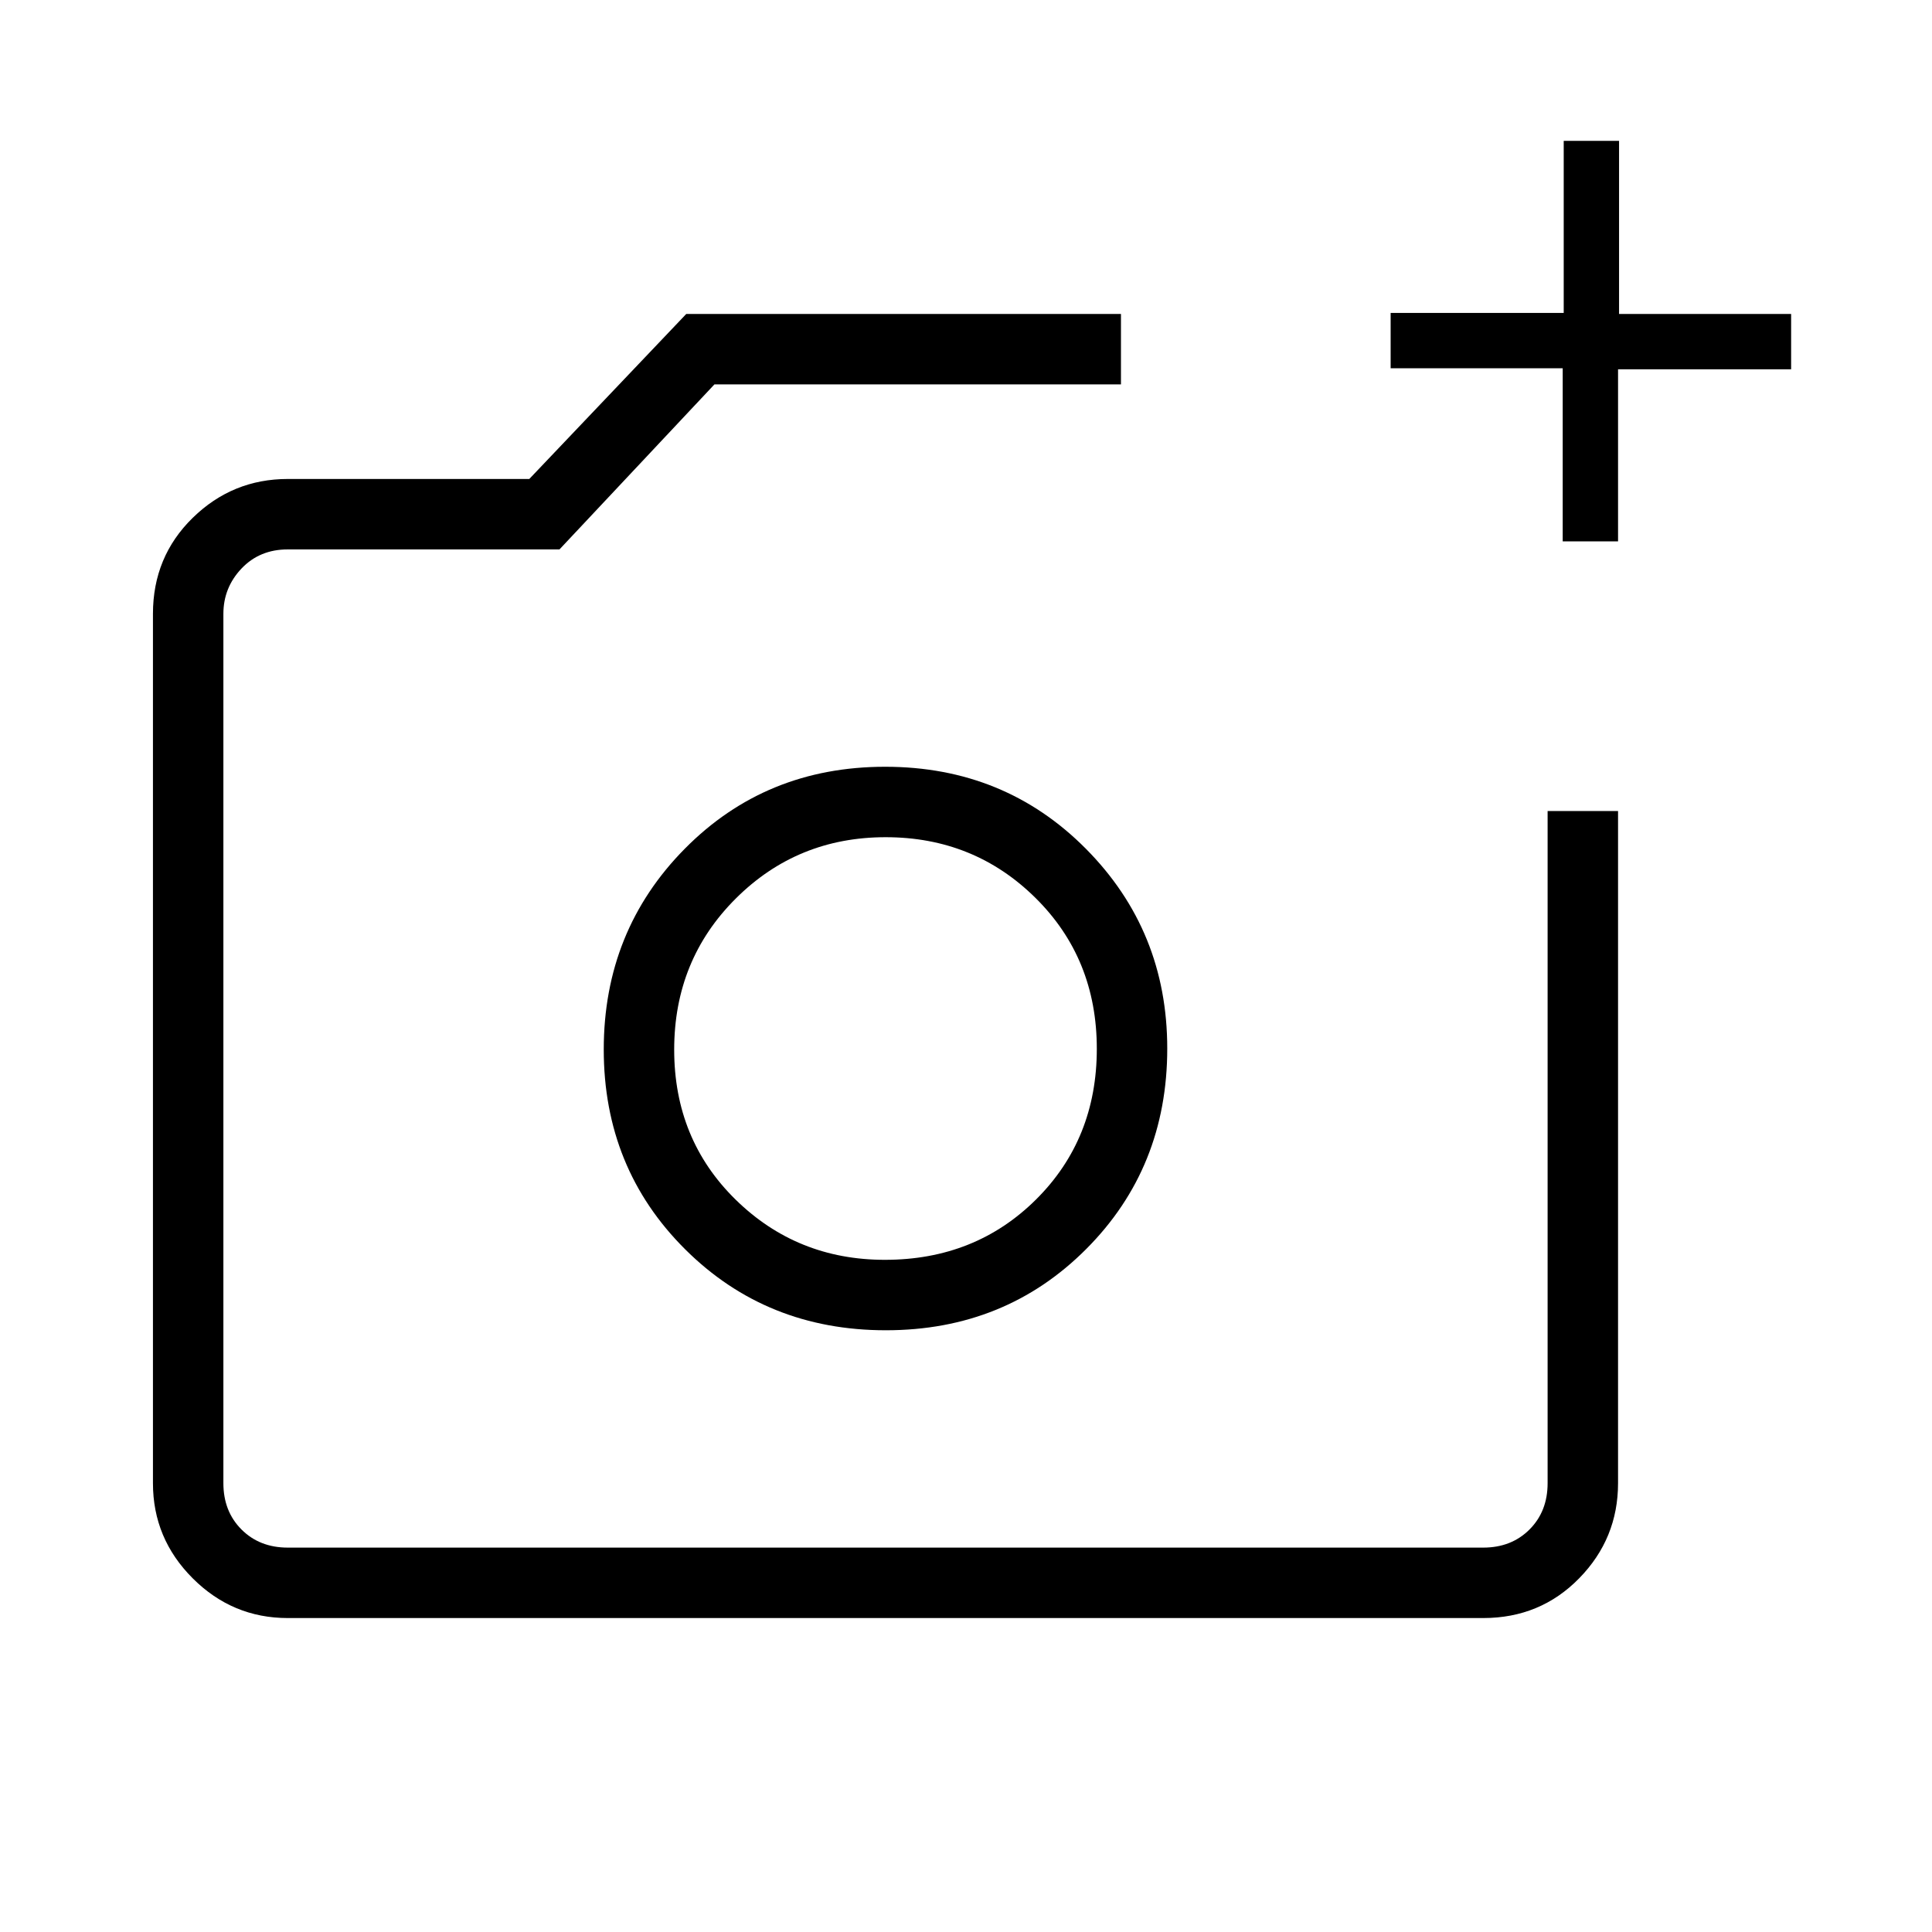 <svg xmlns="http://www.w3.org/2000/svg" height="48" viewBox="0 -960 960 960" width="48"><path d="M440-439ZM143-156q-27.5 0-47.25-19.75T76-223v-432q0-28.36 19.75-47.68T143-722h120l78-82h216v35H355l-77 82H143q-14 0-23 9.5t-9 22.5v432q0 14 9 23t23 9h594q14 0 23-9t9-23v-334h35v334q0 27.5-19.32 47.25T737-156H143Zm633.5-535v-86H691v-27.5h86V-890h27.5v86H890v27.5h-86v85.5h-27.5ZM440.18-299q59.32 0 99.57-40.38Q580-379.75 580-439q0-58.5-40.43-99.25Q499.15-579 439.82-579q-59.32 0-99.57 40.75Q300-497.5 300-438.5t40.43 99.25Q380.85-299 440.18-299Zm-.46-35q-43.72 0-74.22-29.94-30.5-29.93-30.5-74.5 0-44.56 30.58-75.06 30.57-30.5 74.5-30.5 43.92 0 74.42 30.14t30.5 75Q545-394 514.82-364t-75.1 30Z"/></svg>